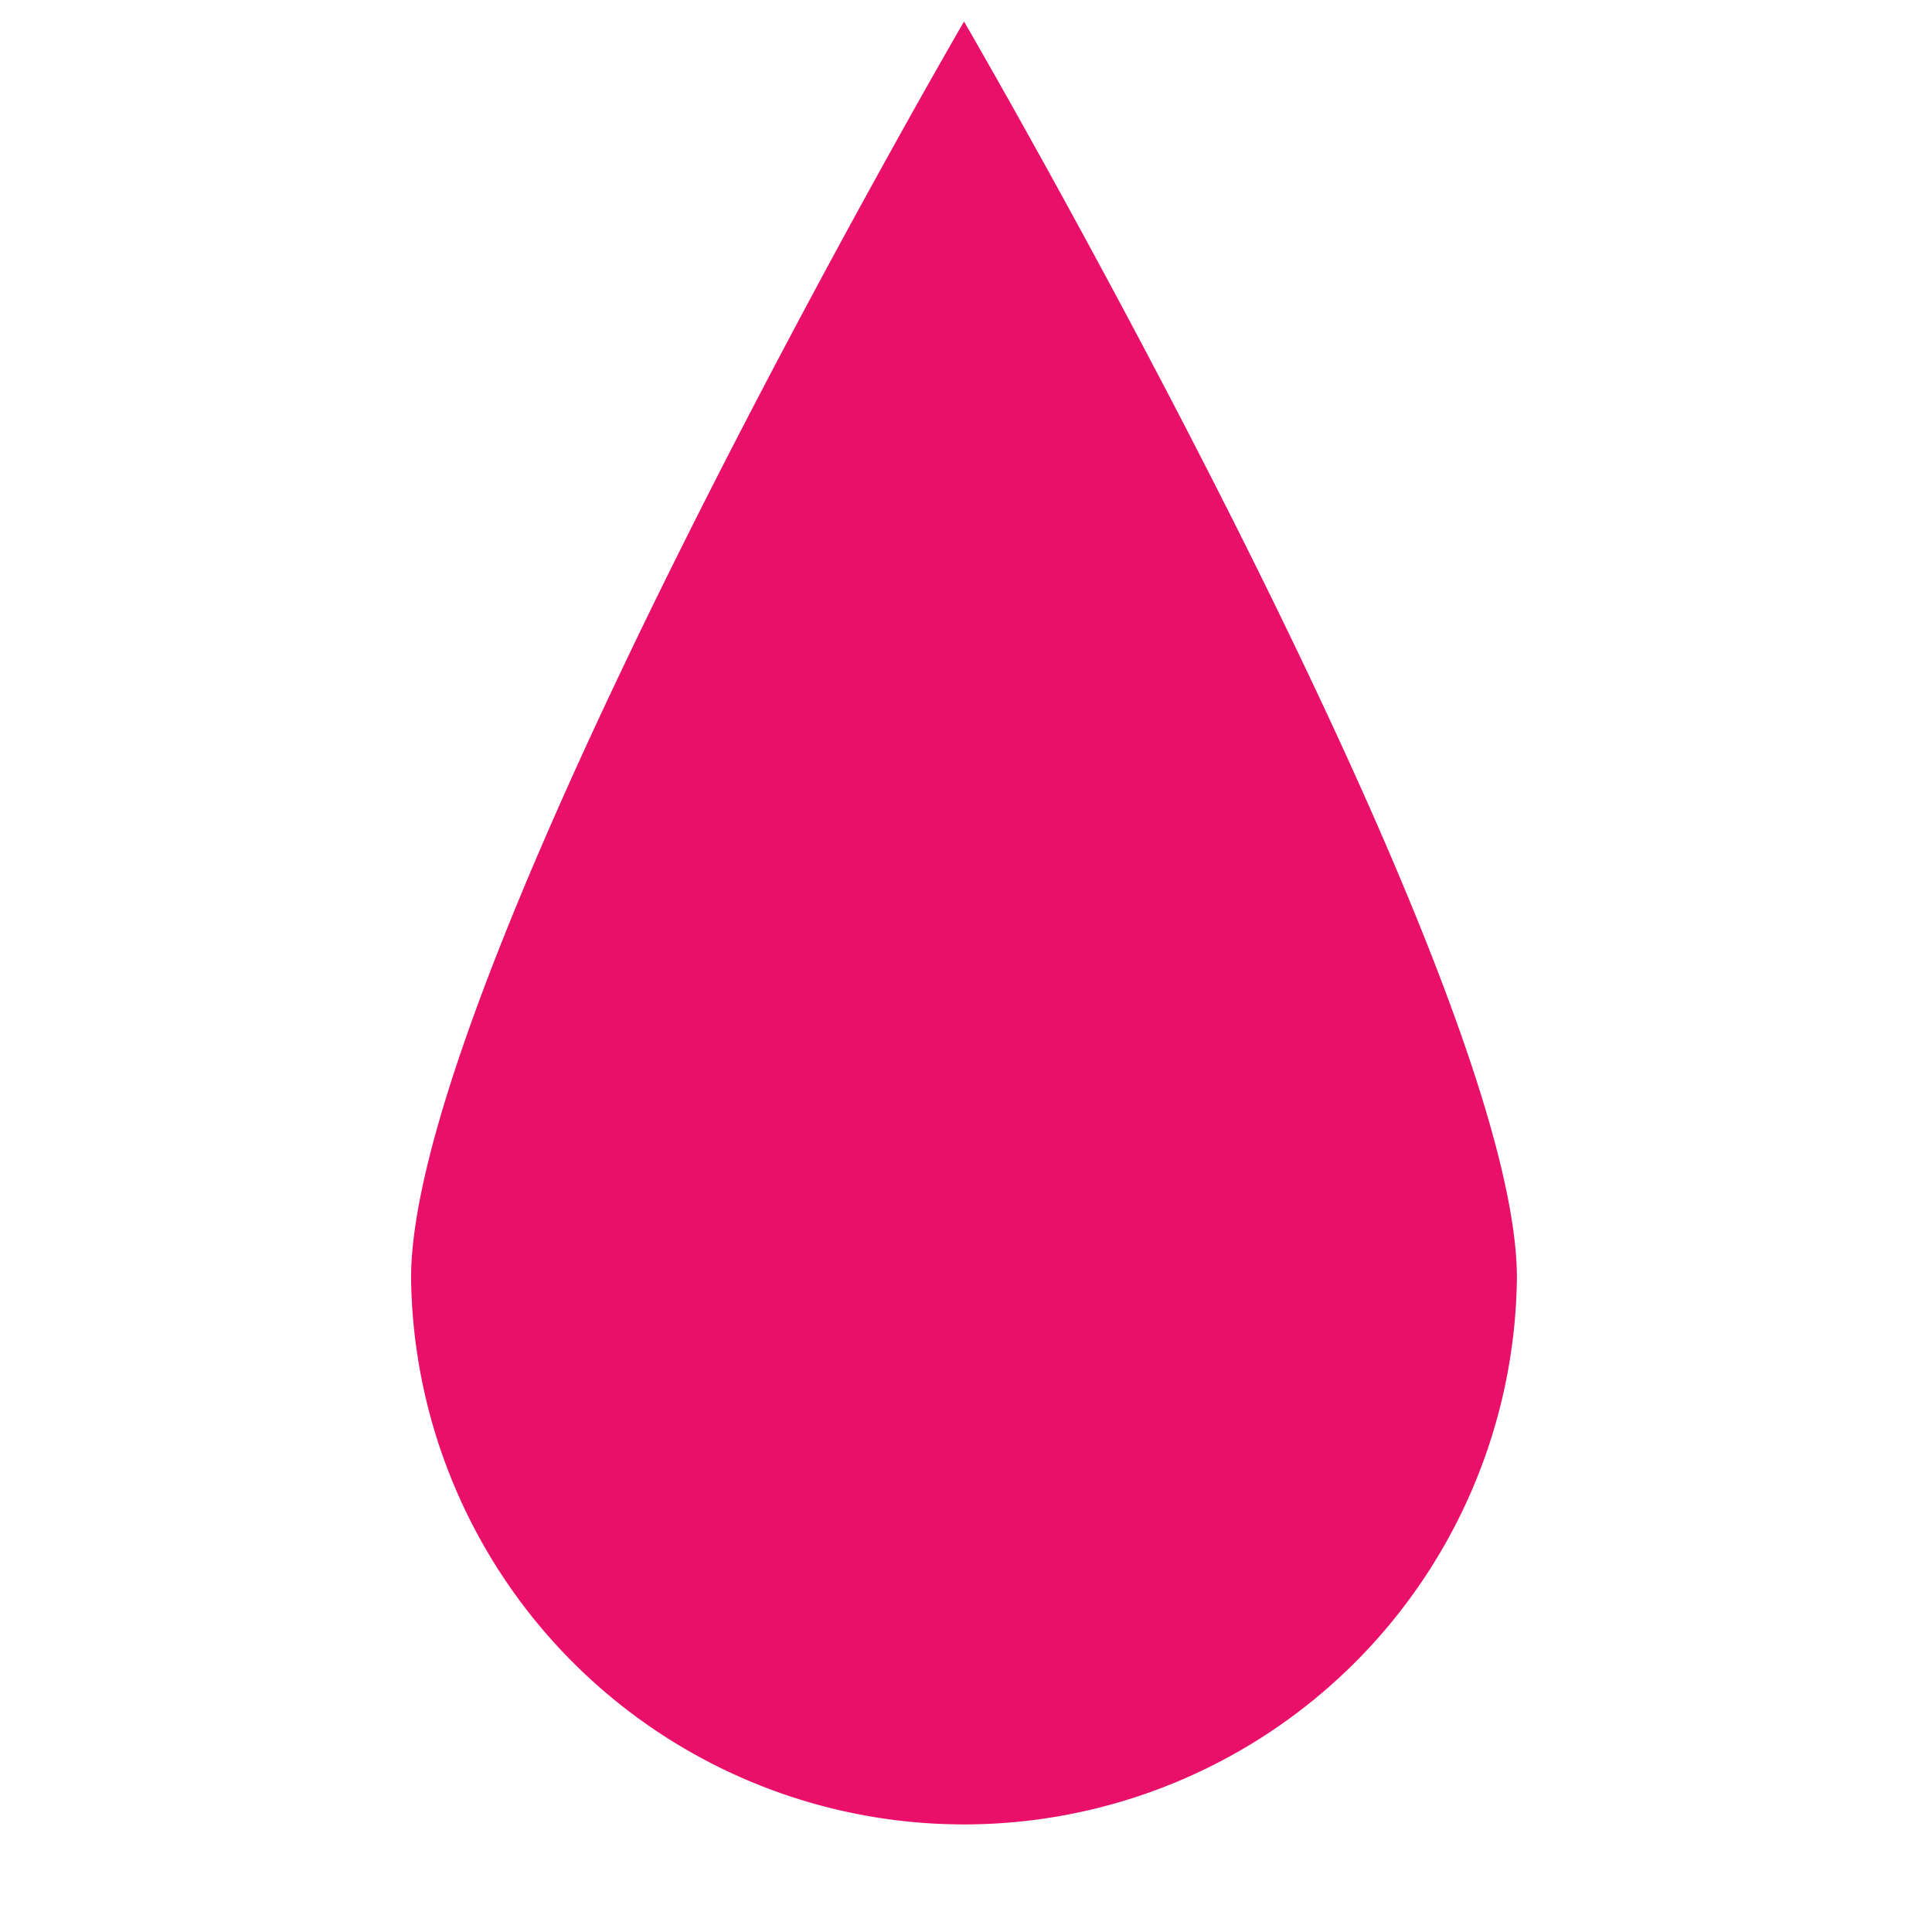 <svg id="image" xmlns="http://www.w3.org/2000/svg" viewBox="0 0 256 256"><title>img_cursor_handler</title><path d="M201,169.33a73.27,73.27,0,0,1-146.53,0c0-40.46,73.27-166.48,73.27-166.48S201,128.87,201,169.33Z" style="fill:#ea0f68"/></svg>
